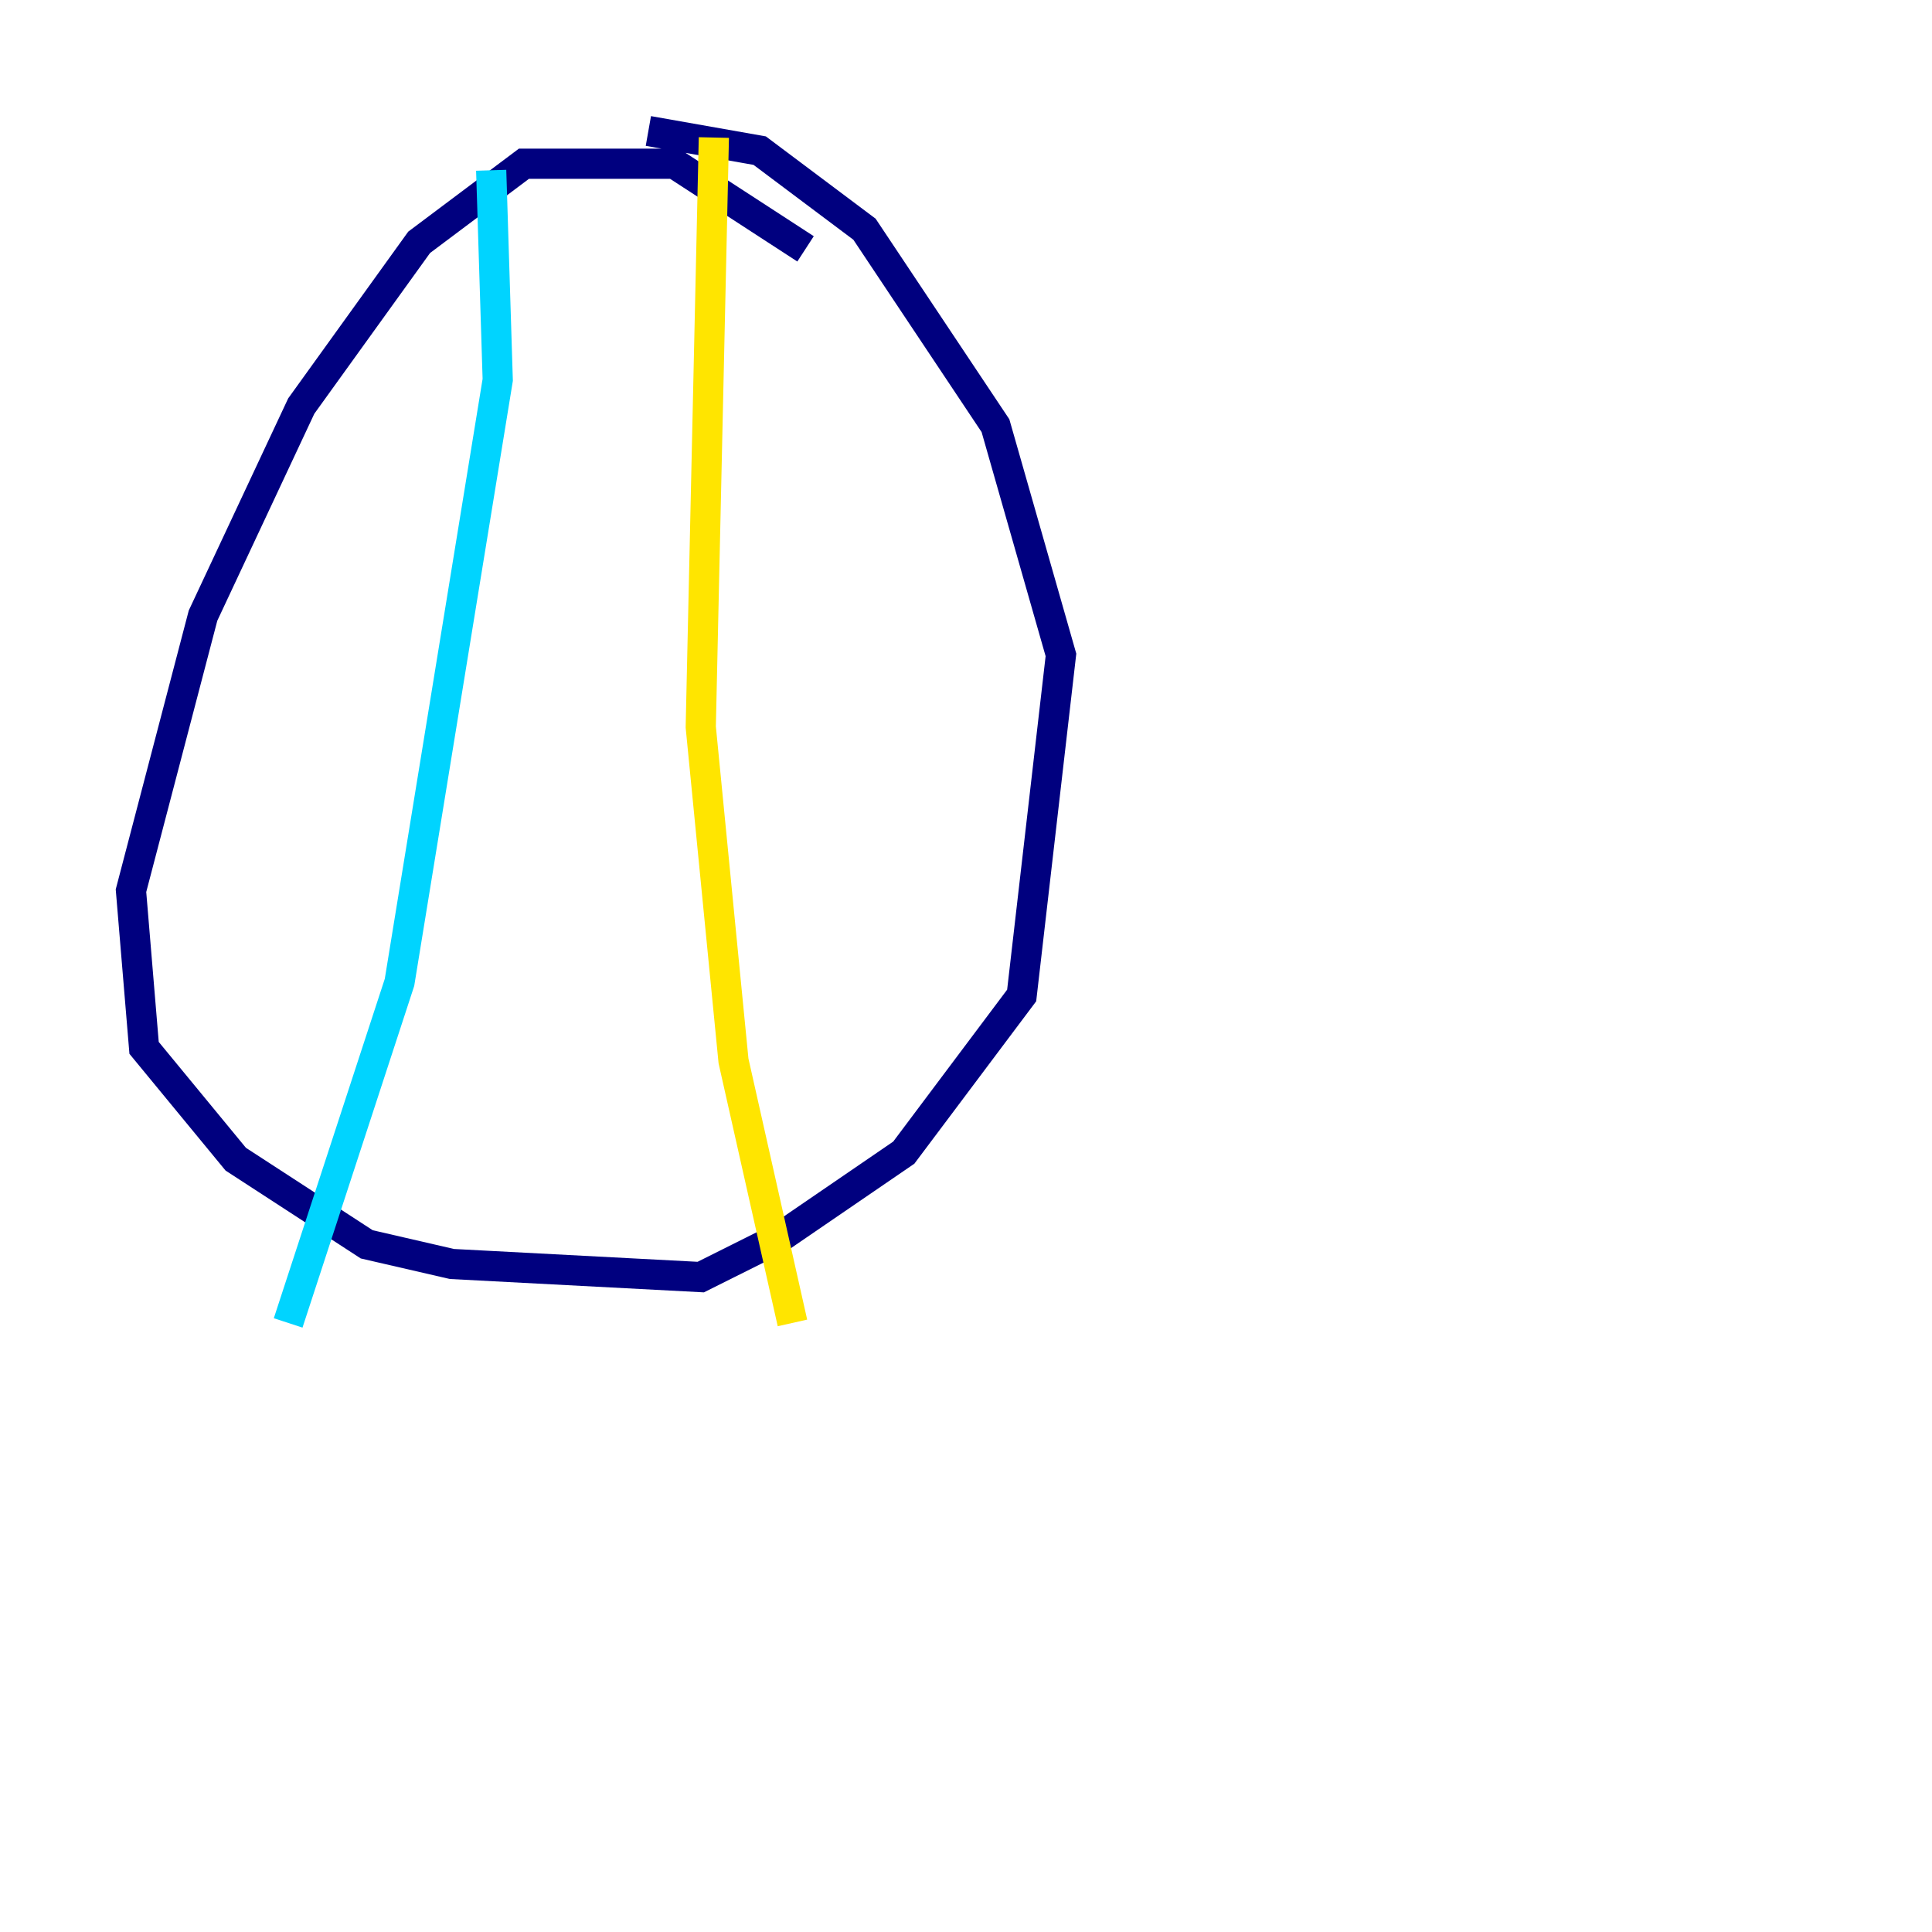 <?xml version="1.0" encoding="utf-8" ?>
<svg baseProfile="tiny" height="128" version="1.2" viewBox="0,0,128,128" width="128" xmlns="http://www.w3.org/2000/svg" xmlns:ev="http://www.w3.org/2001/xml-events" xmlns:xlink="http://www.w3.org/1999/xlink"><defs /><polyline fill="none" points="53.37,16.488 44.691,10.848 34.712,10.848 27.77,16.054 19.959,26.902 13.451,40.786 8.678,59.01 9.546,69.424 15.62,76.8 24.298,82.441 29.939,83.742 46.427,84.61 51.634,82.007 59.878,76.366 67.688,65.953 70.291,43.39 65.953,28.203 57.275,15.186 50.332,9.98 42.956,8.678" stroke="#00007f" stroke-width="2" /><polyline fill="none" points="32.542,11.281 32.976,25.166 26.468,65.085 19.091,87.647" stroke="#00d4ff" stroke-width="2" /><polyline fill="none" points="47.295,9.112 46.427,48.163 48.597,70.291 52.502,87.647" stroke="#ffe500" stroke-width="2" /><polyline fill="none" points="53.803,119.322 53.803,119.322" stroke="#7f0000" stroke-width="2" /></svg>